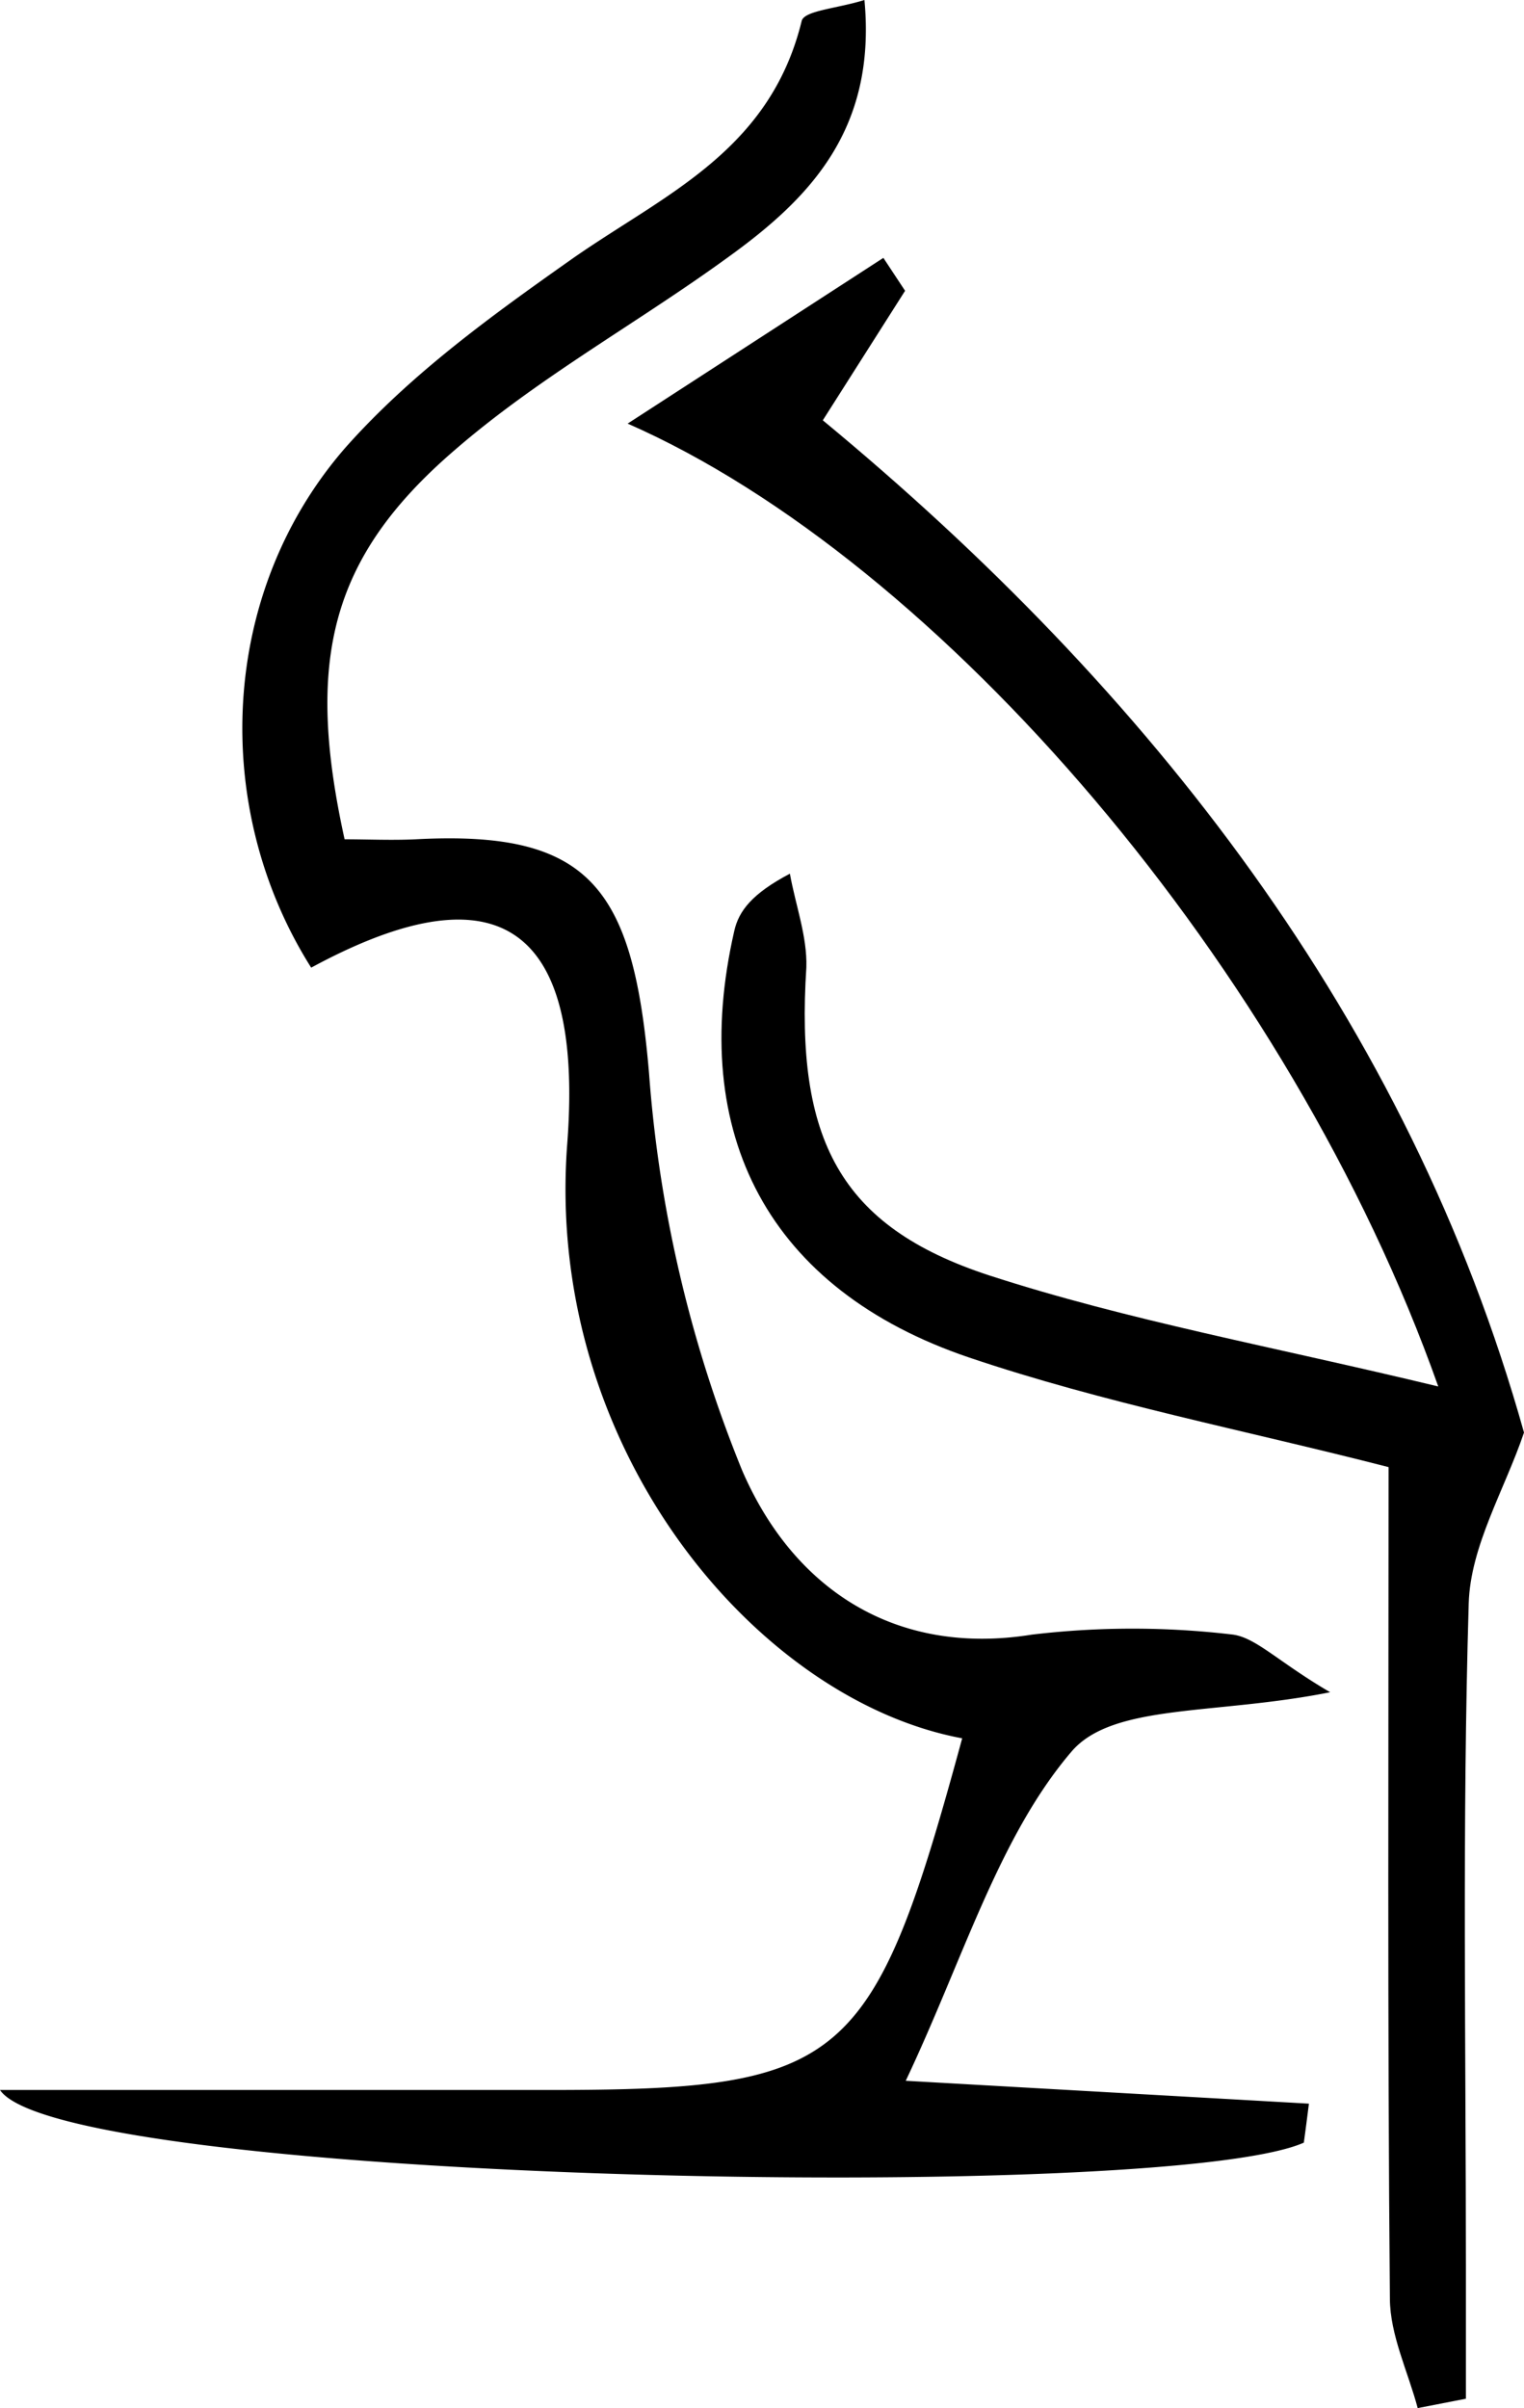 <svg xmlns="http://www.w3.org/2000/svg" viewBox="0 0 92.61 146.33"><title>serv-bir</title><g id="Layer_2" data-name="Layer 2"><g id="Layer_1-2" data-name="Layer 1"><path d="M80.83,102.83c-7,1.4-13.2.66-15.72,3.61-4.43,5.19-6.58,12.63-10.07,20l24.5,1.39c-.1.79-.2,1.58-.31,2.37C70.78,133.94,3.79,132.63,0,127H33.35c18,0,19.7-1.45,25.12-21.37C46,103.31,33.06,88,34.47,69.5c1.11-14.64-5.42-16.19-15.56-10.7C12.78,49.1,13.31,36,21,27.19c4-4.51,9-8.1,13.85-11.52,5.54-3.86,11.94-6.49,13.87-14.41C48.9.64,50.86.52,52.53,0c.74,7.9-3.36,12.08-8.3,15.64-5.5,4-11.48,7.27-16.61,11.72C20,33.92,18.57,40.21,20.94,51c1.39,0,2.86.07,4.33,0,10.56-.56,13.21,2.89,14.17,14.21a79.46,79.46,0,0,0,5.65,24.12c3.08,7.16,9.26,11.34,17.61,10a51.68,51.68,0,0,1,12.24,0C76.36,99.54,77.7,101,80.83,102.83Z"/><path d="M87.4,84.25c-9-25.41-30.28-50.17-49.26-58.51L53.68,15.67l1.32,2-5,7.87C69.84,41.94,85.59,62,92.61,87.05c-1.17,3.46-3.26,6.89-3.36,10.39-.4,13.45-.17,26.93-.17,40.4v7.92l-2.93.57c-.59-2.22-1.68-4.43-1.69-6.66-.15-16.75-.08-33.5-.08-50.52-8.77-2.25-17.29-3.89-25.49-6.66C46.7,78.36,41.79,68.92,44.62,56.57c.27-1.21,1.08-2.27,3.38-3.48.34,1.9,1.06,3.82,1,5.69C48.33,69.2,51,74.52,60.11,77.5,68.58,80.25,77.37,81.83,87.4,84.25Z"/></g></g></svg>